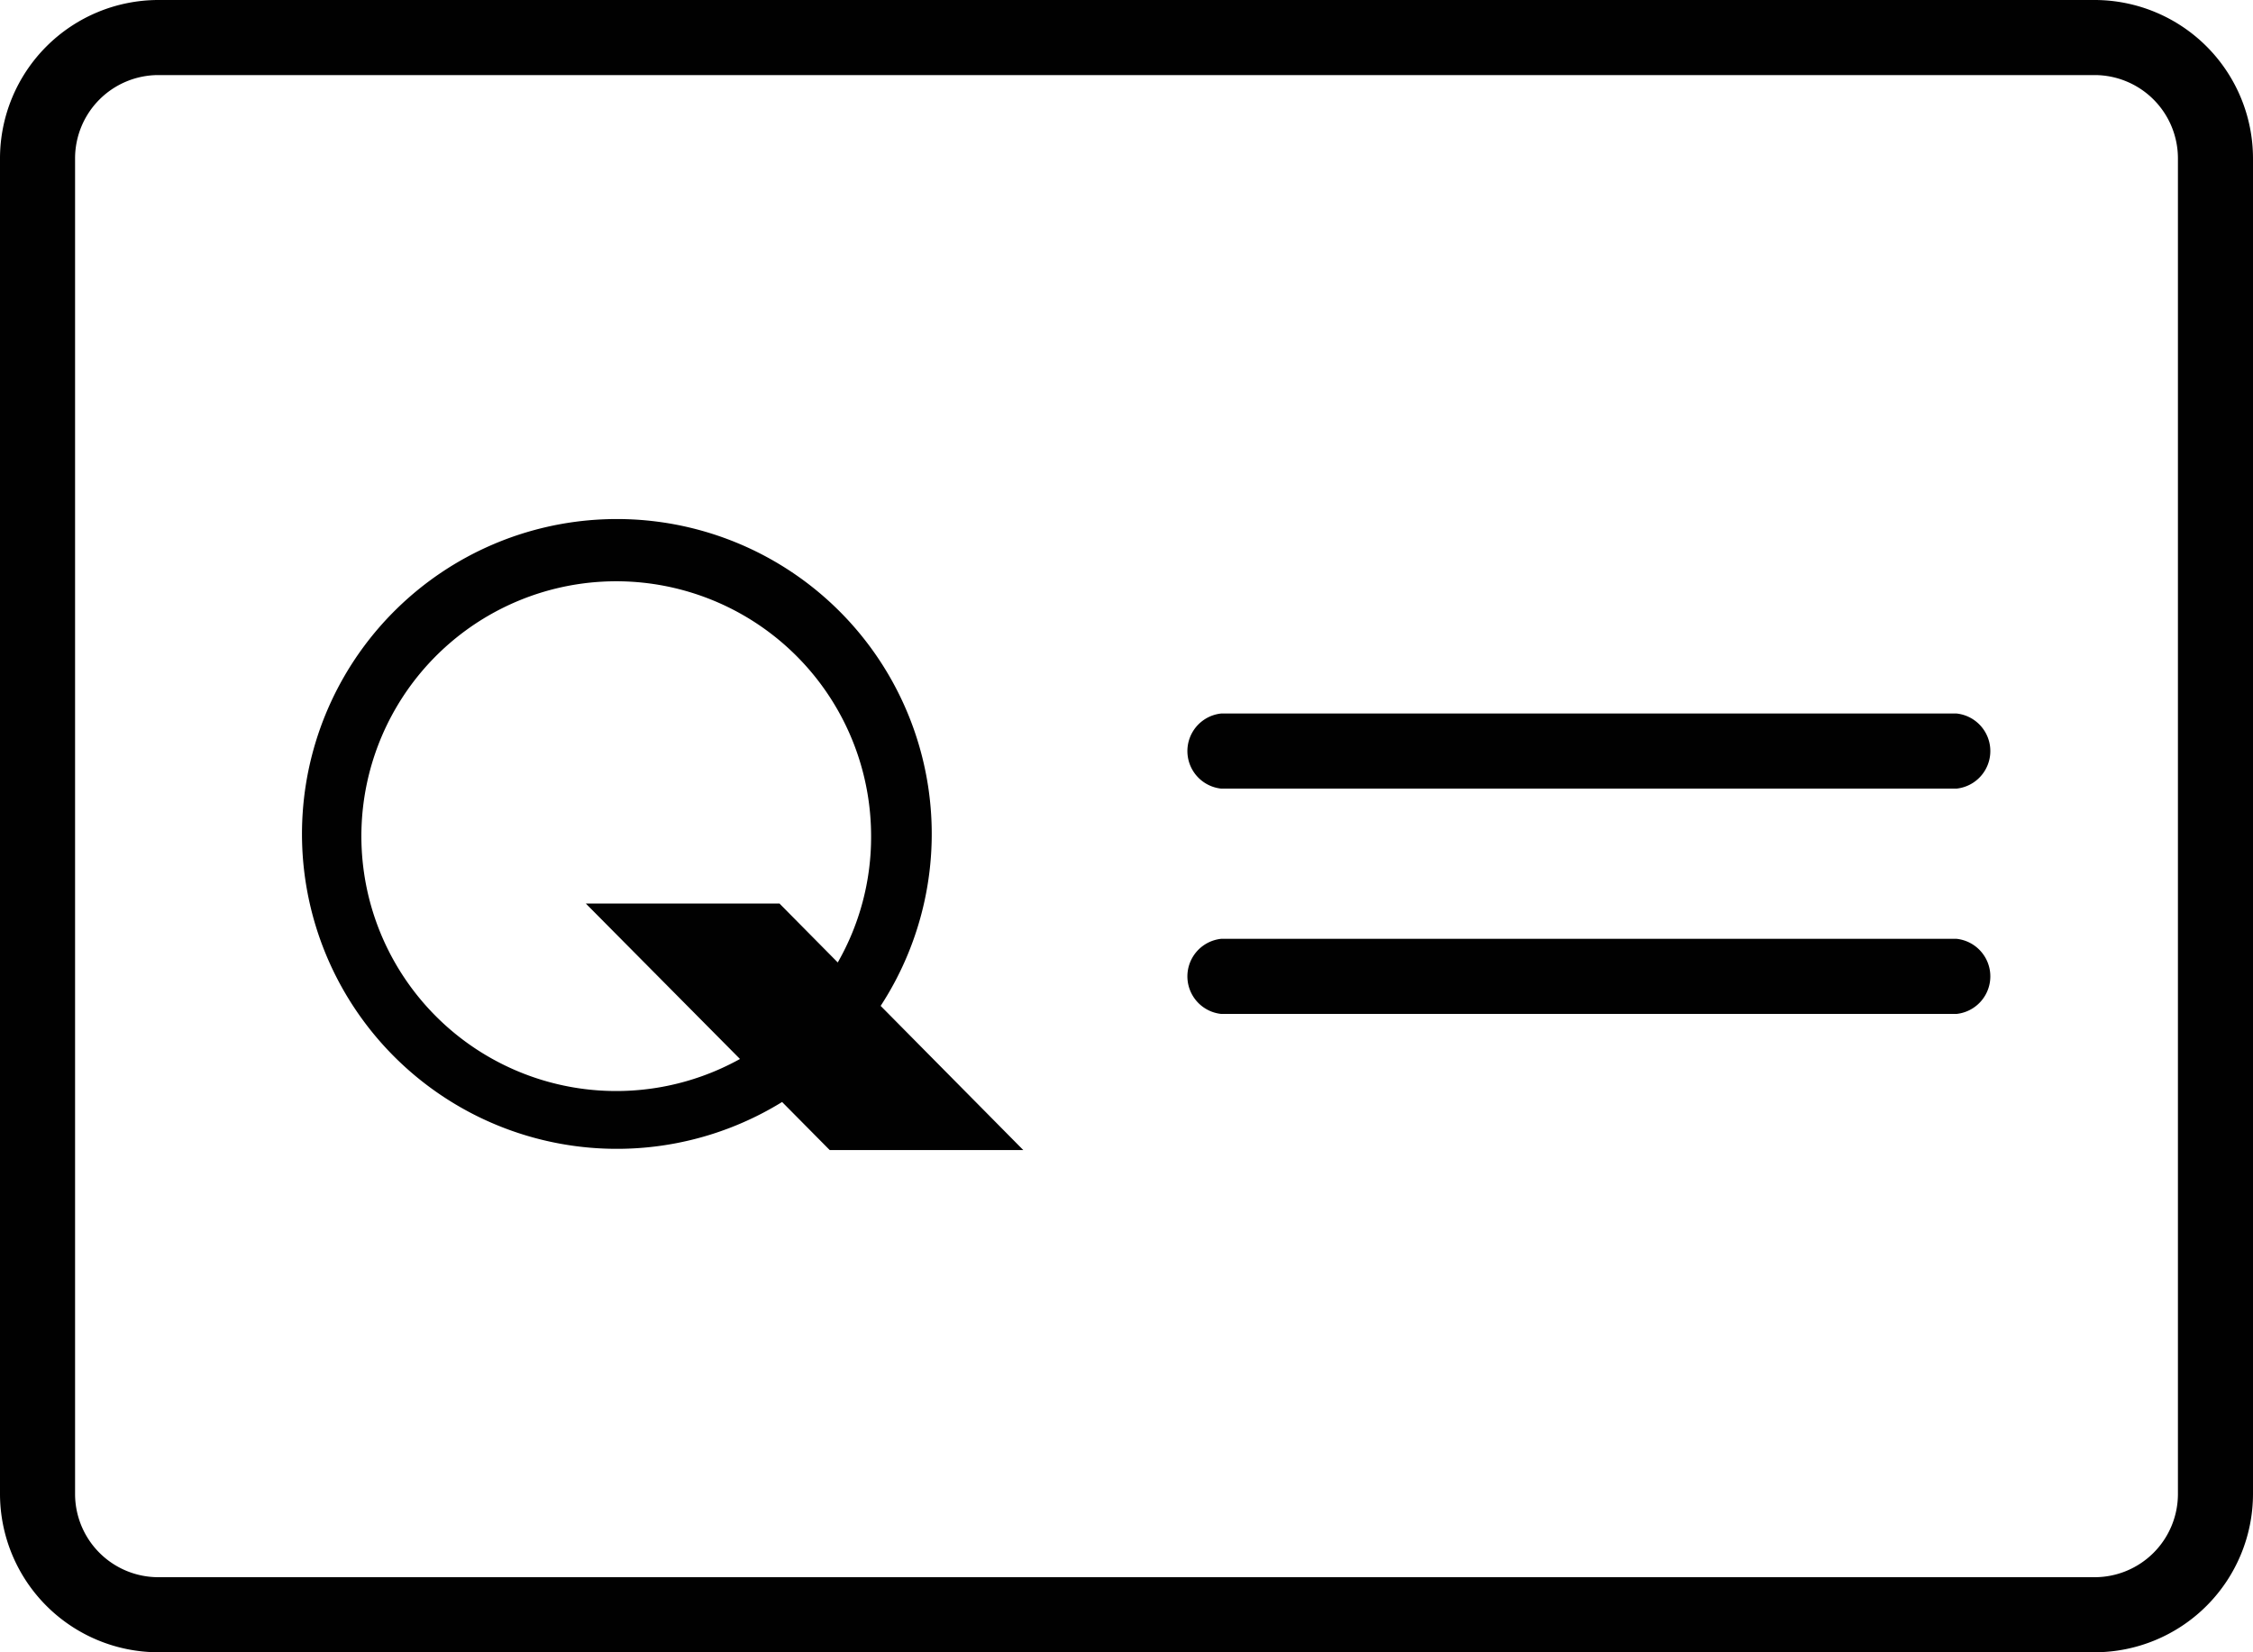 <svg xmlns="http://www.w3.org/2000/svg" xmlns:xlink="http://www.w3.org/1999/xlink" viewBox="0 0 25 18.333"><defs><symbol id="a" viewBox="0 0 25 18.333"><path d="M23.243,0H1.757A1.759,1.759,0,0,0,0,1.757V16.576a1.759,1.759,0,0,0,1.757,1.757H23.243A1.759,1.759,0,0,0,25,16.576V1.757A1.759,1.759,0,0,0,23.243,0Zm.924,16.576a.924.924,0,0,1-.924.924H1.757a.924.924,0,0,1-.924-.924V1.757A.925.925,0,0,1,1.757.833H23.243a.925.925,0,0,1,.924.924Z" style="fill:#010101"/><path d="M21.712,7.917H13.549a.419.419,0,0,0,0,.833h8.163a.419.419,0,0,0,0-.833Z" style="fill:#010101"/><path d="M21.712,10.417H13.549a.419.419,0,0,0,0,.833h8.163a.419.419,0,0,0,0-.833Z" style="fill:#010101"/><path d="M8.652,10.025H6.5L8.211,11.75A2.828,2.828,0,1,1,9.666,9.279a2.8,2.8,0,0,1-.37,1.4l-.644-.651m.027,2.2.528.533h2.148l-1.583-1.6a3.494,3.494,0,1,0-1.093,1.066" style="fill:#010101"/></symbol></defs><title>service-multipass</title><use width="25" height="18.333" xlink:href="#a"/></svg>